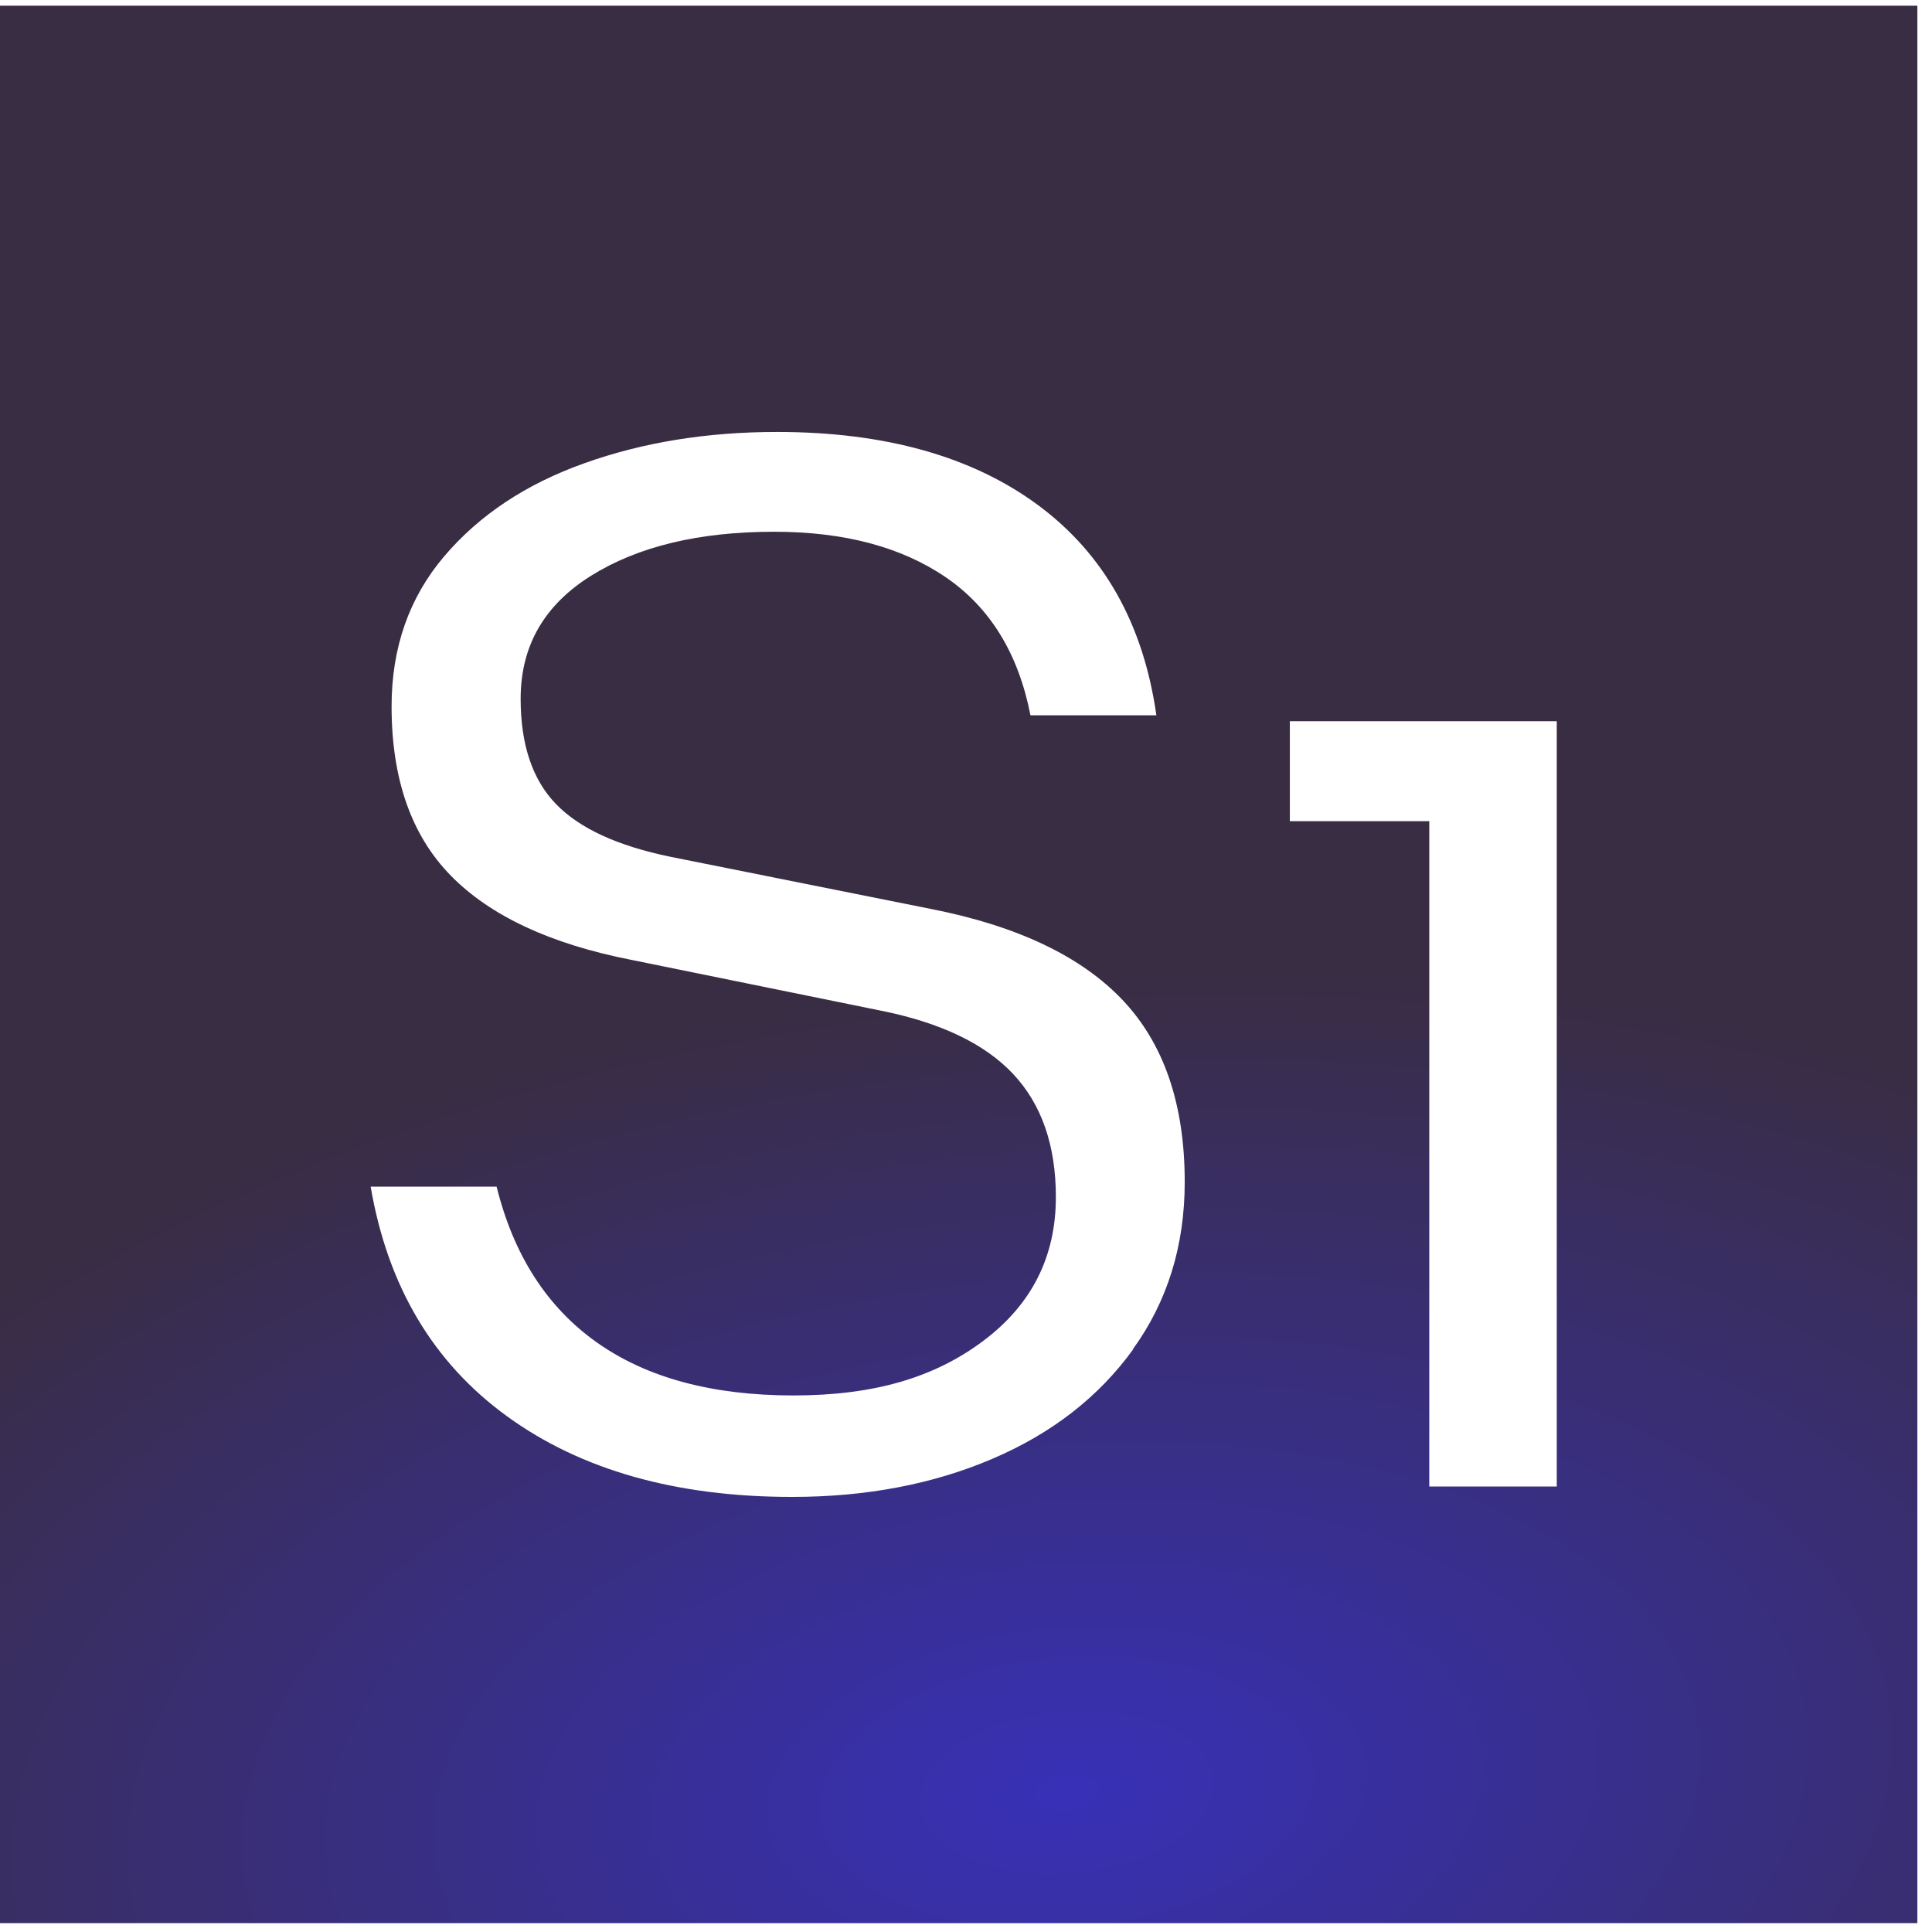 <svg width="95" height="95" viewBox="0 0 95 95" fill="none" xmlns="http://www.w3.org/2000/svg">
<g clip-path="url(#clip0_1844_1347)">
<path d="M0 0.282V94.564H94.775V0.282H0ZM55.722 66.346C54.025 68.694 51.717 70.487 48.789 71.736C45.866 72.984 42.582 73.606 38.948 73.606C33.246 73.606 28.577 72.286 24.938 69.646C21.298 67.005 19.063 63.242 18.226 58.349H24.419C25.255 61.721 26.899 64.279 29.356 66.016C31.813 67.752 35.034 68.617 39.015 68.617C42.996 68.617 45.957 67.728 48.342 65.939C50.727 64.155 51.919 61.797 51.919 58.861C51.919 56.316 51.217 54.303 49.818 52.81C48.419 51.318 46.241 50.28 43.294 49.692L31.053 47.2C27.072 46.421 24.111 45.038 22.169 43.058C20.226 41.078 19.255 38.304 19.255 34.732C19.255 31.848 20.116 29.389 21.837 27.361C23.558 25.334 25.856 23.803 28.731 22.78C31.606 21.751 34.765 21.24 38.207 21.24C43.515 21.24 47.794 22.44 51.034 24.831C54.279 27.228 56.222 30.676 56.861 35.172H50.669C50.078 32.139 48.688 29.877 46.505 28.385C44.318 26.893 41.505 26.147 38.063 26.147C34.375 26.147 31.375 26.869 29.068 28.308C26.755 29.753 25.601 31.766 25.601 34.359C25.601 36.606 26.178 38.333 27.332 39.529C28.486 40.729 30.366 41.595 32.972 42.131L45.799 44.699C50.025 45.531 53.159 47.023 55.198 49.171C57.236 51.323 58.255 54.303 58.255 58.119C58.255 61.247 57.409 63.988 55.712 66.336L55.722 66.346ZM76.549 73.094H70.28V40.38H63.424V35.464H76.549V73.089V73.094Z" fill="url(#paint0_radial_1844_1347)"/>
</g>
<defs>
<radialGradient id="paint0_radial_1844_1347" cx="0" cy="0" r="1" gradientUnits="userSpaceOnUse" gradientTransform="translate(53.047 88.301) rotate(85.819) scale(40.224 72.759)">
<stop stop-color="#3830B7"/>
<stop offset="1" stop-color="#392D43"/>
</radialGradient>
<clipPath id="clip0_1844_1347">
<rect width="94.28" height="94.282" fill="white" transform="translate(0 0.282)"/>
</clipPath>
</defs>
</svg>
